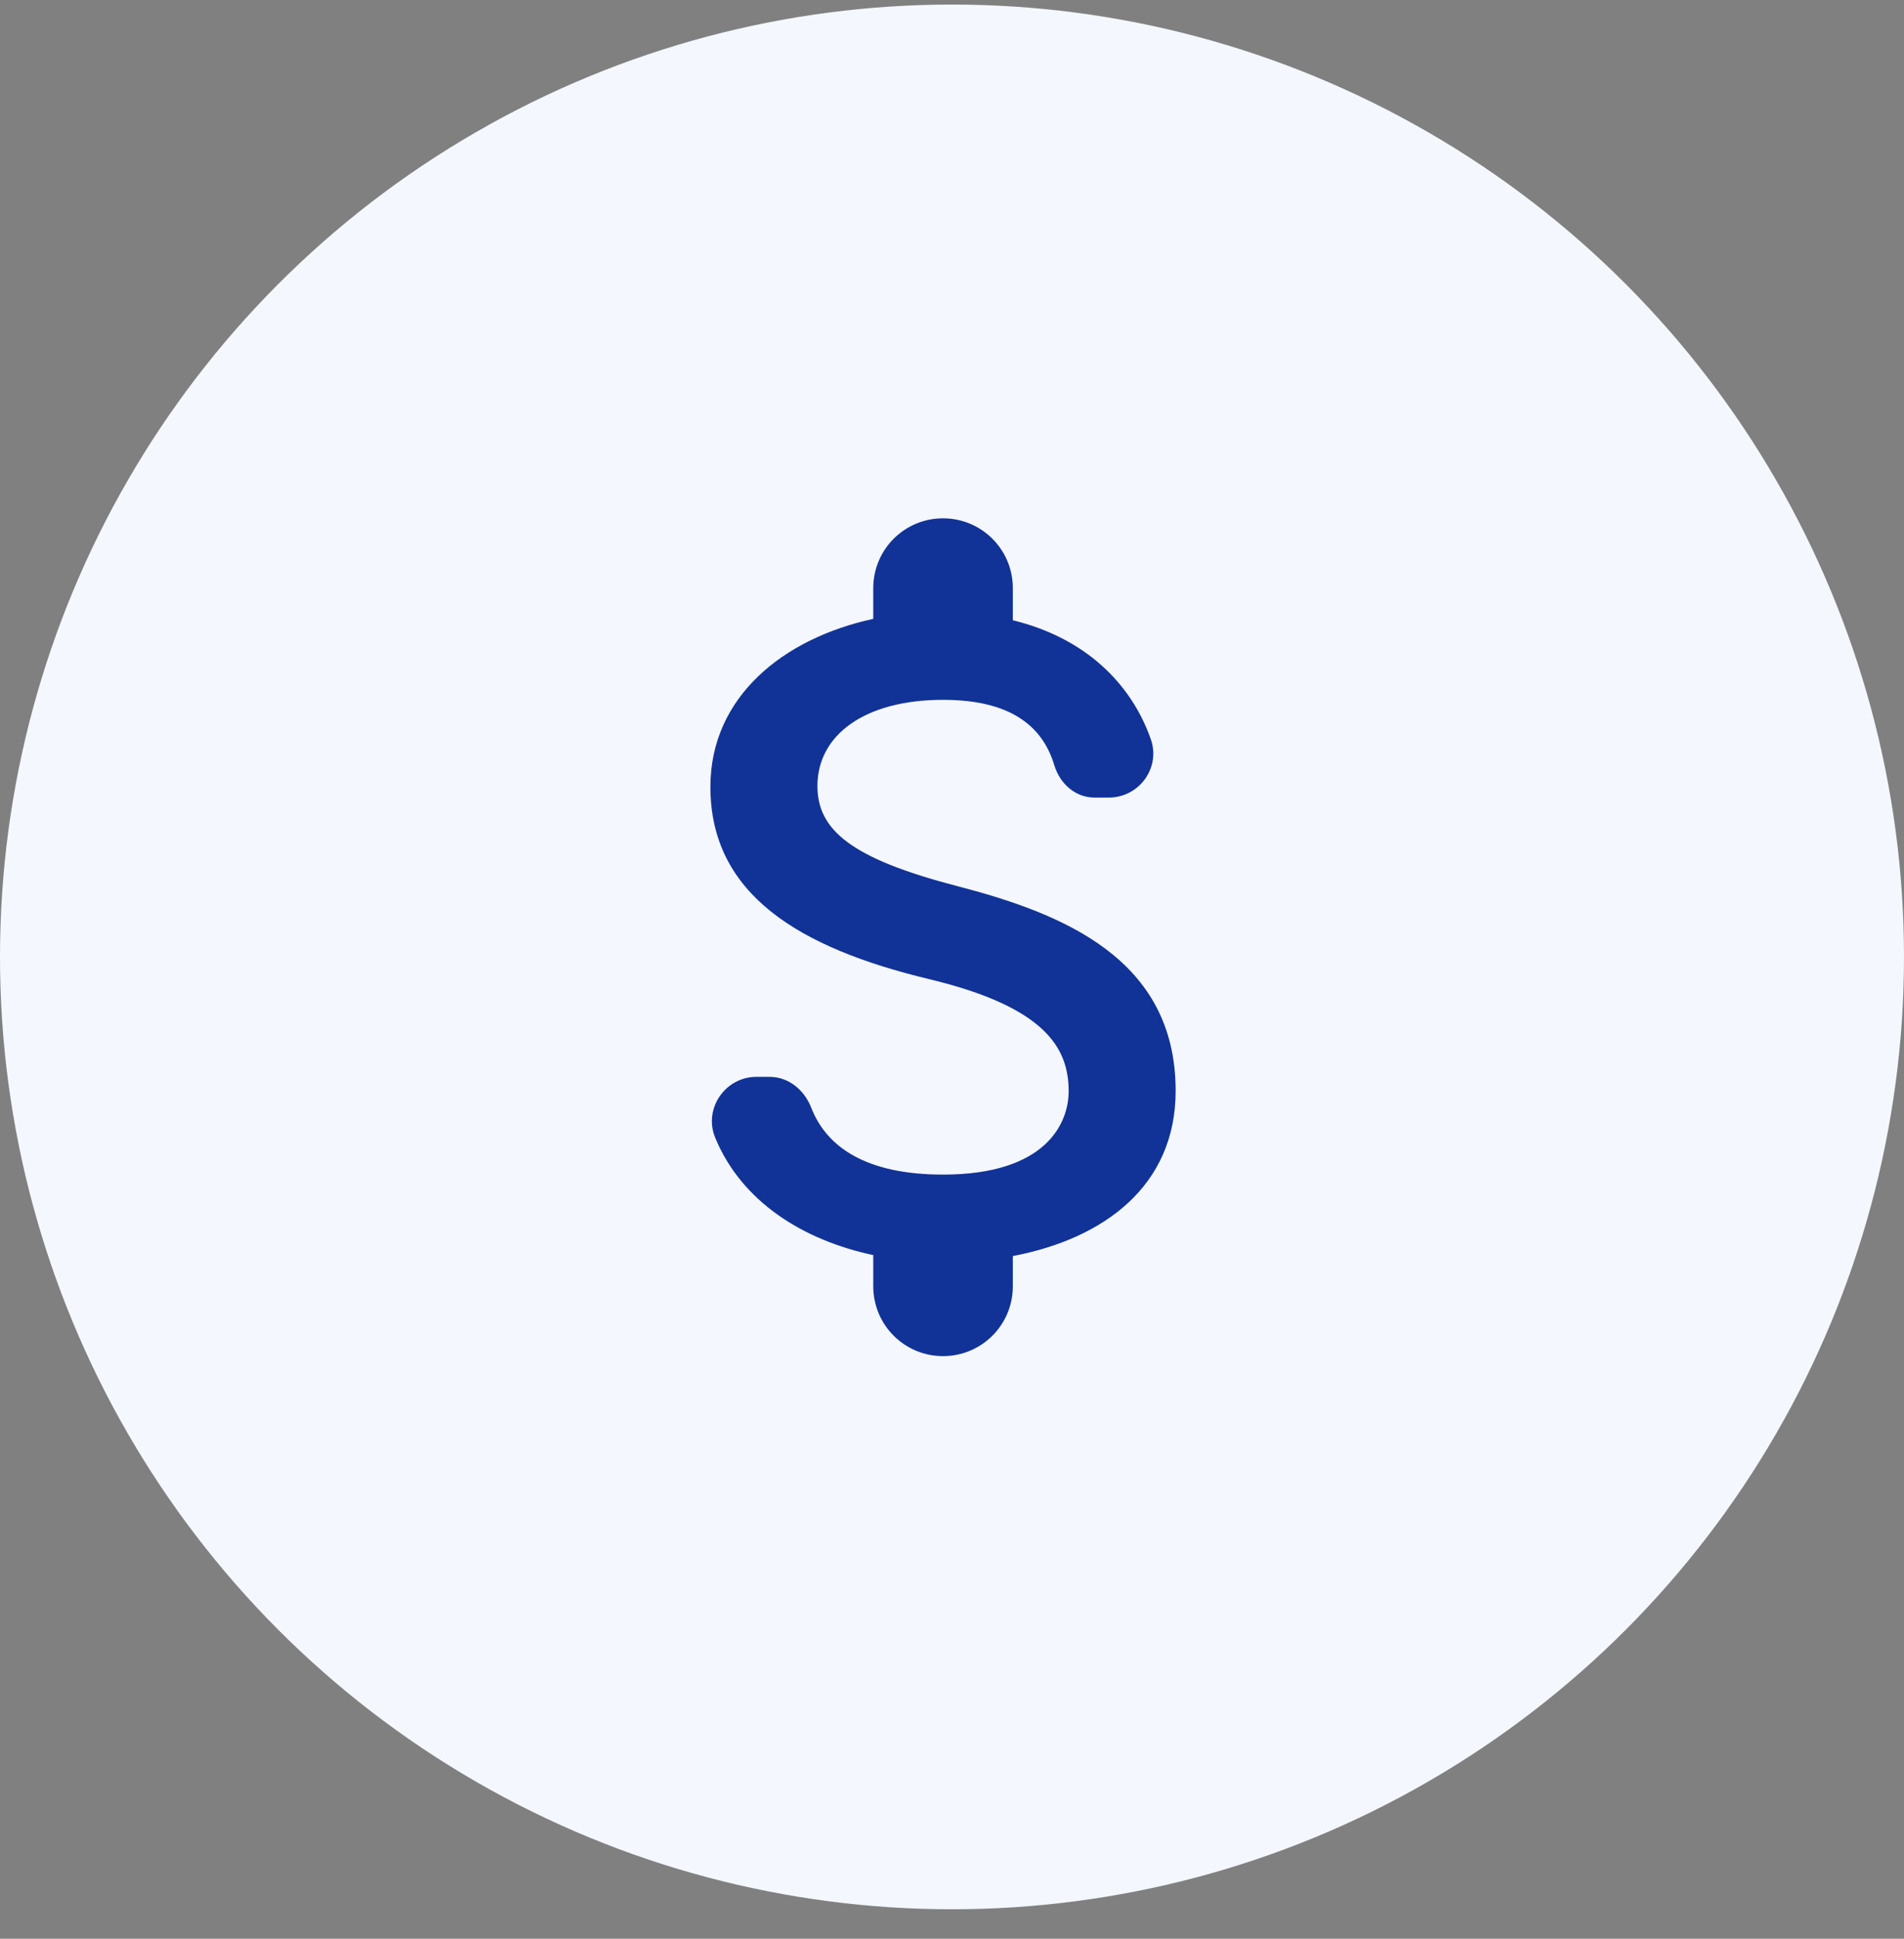 <svg width="56" height="57" viewBox="0 0 56 57" fill="none" xmlns="http://www.w3.org/2000/svg">
<rect x="0" y="0" width="56" height="57" fill="#808080" stroke="none"/>
<circle cx="28" cy="28.134" r="28" fill="#F4F7FE"/>
<g clip-path="url(#clip0_303_54)">
<g clip-path="url(#clip1_303_54)">
<path d="M28.147 26.05C25.041 25.242 24.042 24.408 24.042 23.108C24.042 21.616 25.424 20.576 27.736 20.576C29.68 20.576 30.651 21.315 31.007 22.492C31.171 23.039 31.623 23.45 32.197 23.45H32.608C33.511 23.45 34.154 22.56 33.84 21.712C33.265 20.097 31.924 18.756 29.789 18.236V17.292C29.789 16.156 28.872 15.239 27.736 15.239C26.601 15.239 25.684 16.156 25.684 17.292V18.195C23.029 18.77 20.894 20.494 20.894 23.135C20.894 26.296 23.508 27.87 27.326 28.787C30.747 29.608 31.431 30.812 31.431 32.084C31.431 33.029 30.761 34.534 27.736 34.534C25.479 34.534 24.315 33.727 23.864 32.577C23.659 32.043 23.193 31.66 22.632 31.66H22.249C21.332 31.66 20.689 32.591 21.031 33.439C21.811 35.341 23.631 36.463 25.684 36.901V37.818C25.684 38.954 26.601 39.871 27.736 39.871C28.872 39.871 29.789 38.954 29.789 37.818V36.929C32.457 36.422 34.578 34.876 34.578 32.071C34.578 28.184 31.253 26.857 28.147 26.05Z" fill="#113397"/>
</g>
</g>
<defs>
<clipPath id="clip0_303_54">
<rect width="32.842" height="32.842" fill="white" transform="translate(12 11.134)"/>
</clipPath>
<clipPath id="clip1_303_54">
<rect width="32.842" height="32.842" fill="white" transform="translate(12 11.134)"/>
</clipPath>
</defs>
</svg>
